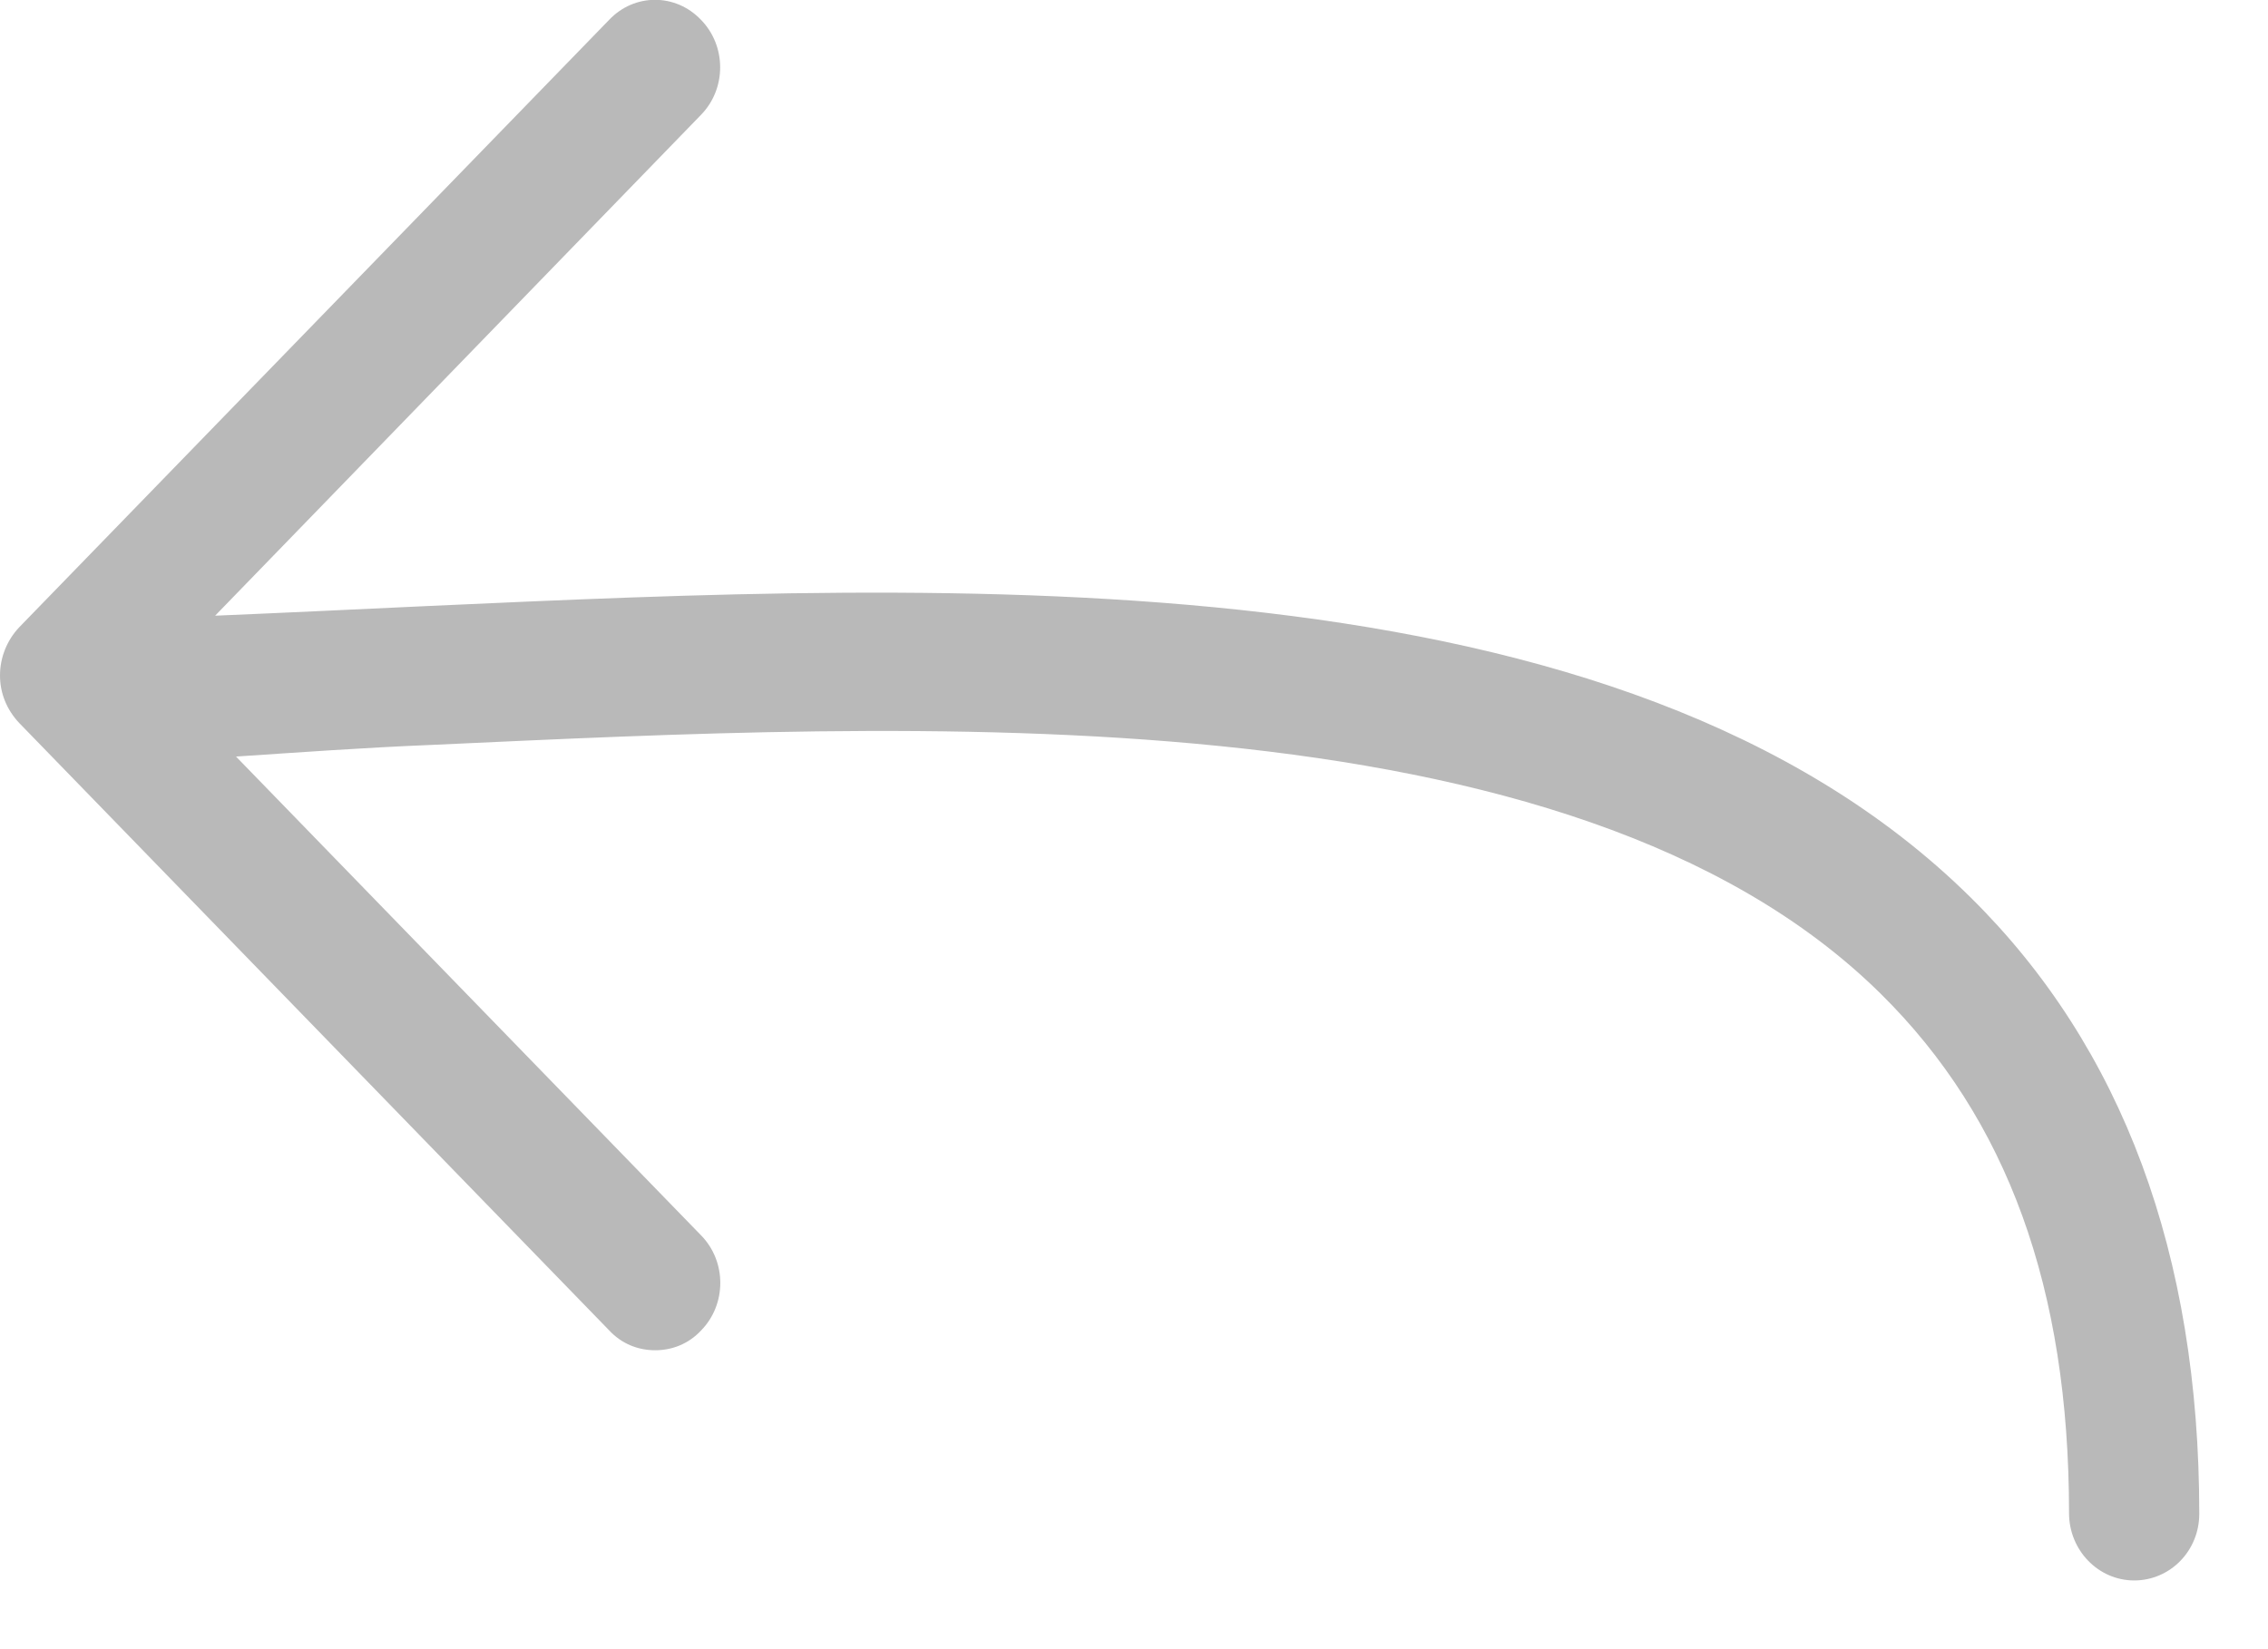 <?xml version="1.0" standalone="no"?>
<!DOCTYPE svg PUBLIC "-//W3C//DTD SVG 1.1//EN" "http://www.w3.org/Graphics/SVG/1.1/DTD/svg11.dtd">
<svg width="100%" height="100%" viewBox="0 0 33 24" version="1.1" xmlns="http://www.w3.org/2000/svg" xmlns:xlink="http://www.w3.org/1999/xlink" xml:space="preserve" style="fill-rule:evenodd;clip-rule:evenodd;stroke-linejoin:round;stroke-miterlimit:1.414;">
    <g transform="matrix(1,0,0,1,-592,-1344)">
        <path id="Shape 1 copy 5" d="M619.363,1358.46C621.208,1360.28 622.105,1362.75 622.105,1366.02C622.105,1366.56 622.53,1367 623.053,1367C623.576,1367 624,1366.57 624,1366.03C624,1362.25 622.881,1359.24 620.673,1357.06C615.569,1352.02 605.942,1352.47 598.209,1352.82C597.129,1352.87 596.096,1352.92 595.13,1352.96L602.201,1345.67C602.571,1345.29 602.571,1344.67 602.201,1344.29C601.831,1343.9 601.231,1343.9 600.862,1344.29L592.278,1353.13C592.1,1353.32 592,1353.57 592,1353.83C592,1354.09 592.1,1354.33 592.278,1354.52L600.863,1363.36C601.048,1363.56 601.29,1363.65 601.533,1363.65C601.775,1363.65 602.018,1363.56 602.203,1363.36C602.573,1362.98 602.573,1362.36 602.203,1361.98L595.434,1355.01C596.341,1354.95 597.296,1354.88 598.292,1354.84C605.276,1354.52 614.843,1354 619.363,1358.46Z" style="fill:rgb(185,185,185);fill-rule:nonzero;"/>
    </g>
</svg>
